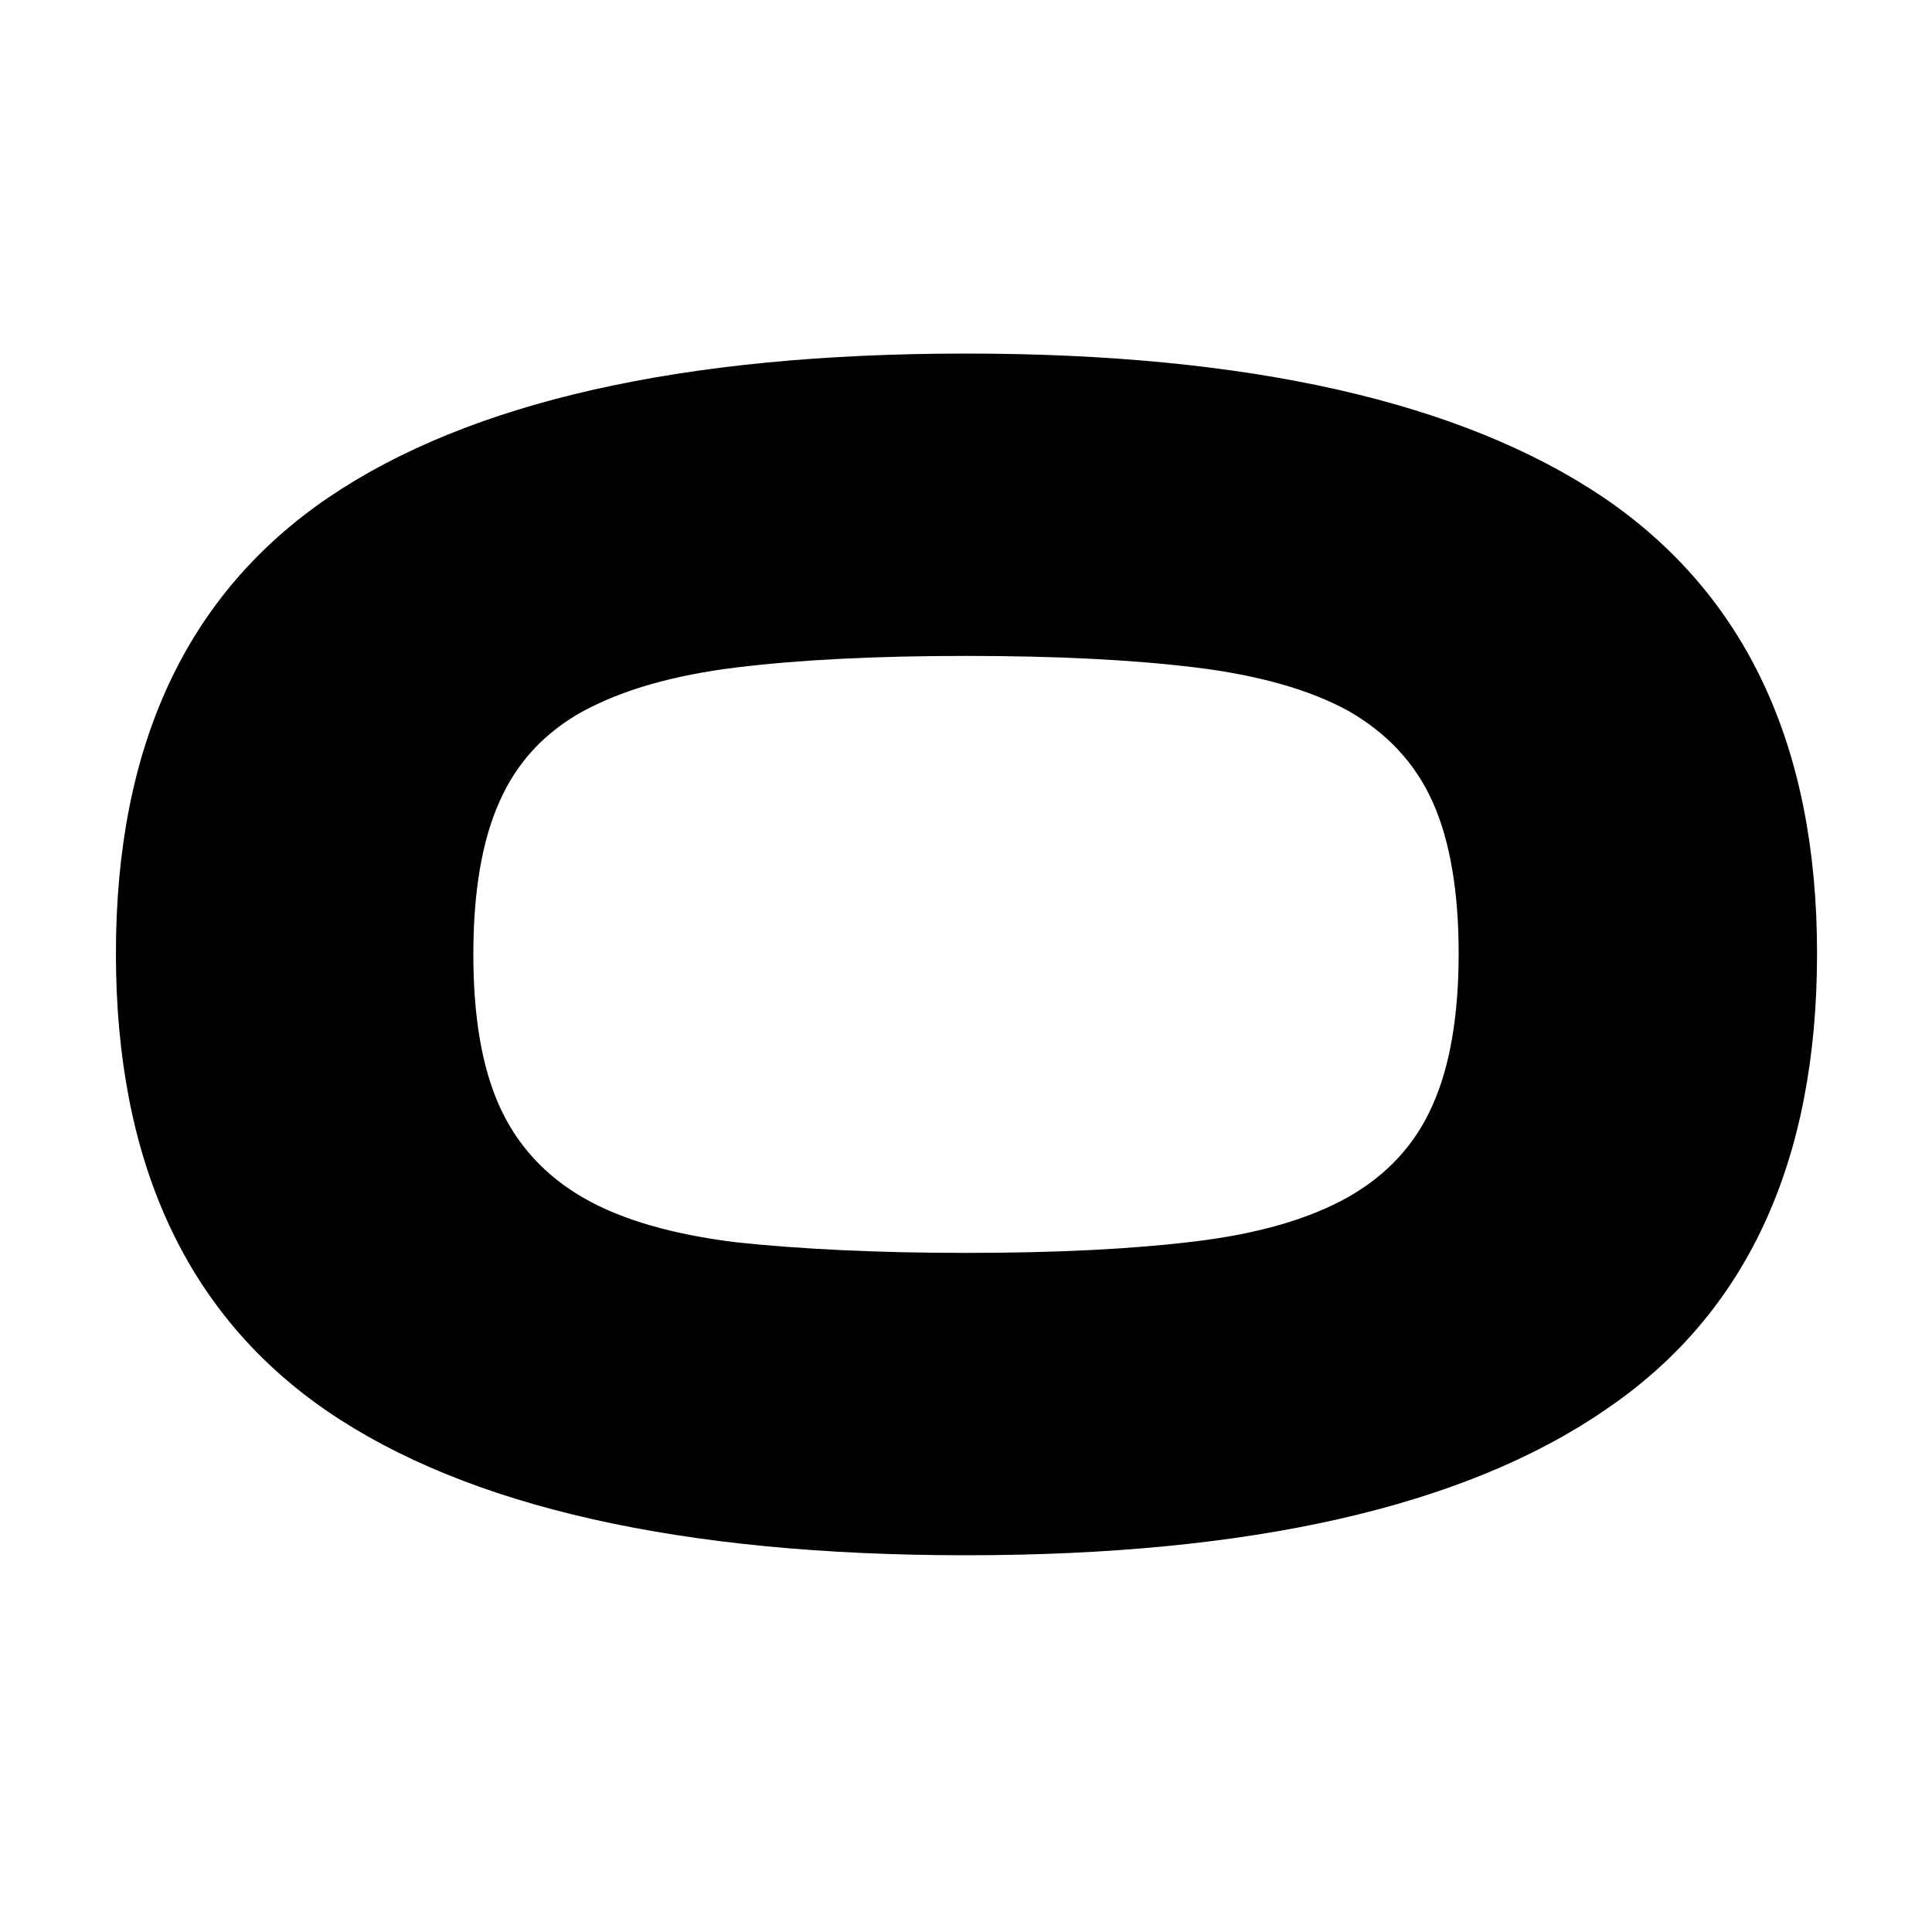<?xml version="1.0" encoding="utf-8"?>
<!-- Generator: Adobe Illustrator 19.0.0, SVG Export Plug-In . SVG Version: 6.00 Build 0)  -->
<svg version="1.1" id="Layer_1" xmlns="http://www.w3.org/2000/svg" xmlns:xlink="http://www.w3.org/1999/xlink" x="0px" y="0px"
	 viewBox="0 0 200 200" enable-background="new 0 0 200 200" xml:space="preserve">
<g id="XMLID_3_">
	<path id="XMLID_4_" d="M100,36.6c29.3,0,51.3,5,66,14.9c14.7,10,22.1,25.7,22.1,47.2c0,21.6-7.3,37.4-22,47.3
		C151.5,156,129.4,161,100,161c-29.5,0-51.6-5-66.1-14.9C19.3,136.1,12,120.3,12,98.7c0-21.5,7.3-37.2,22-47.2
		C48.6,41.6,70.6,36.6,100,36.6z M100,129.7c9.4,0,17.3-0.4,23.8-1.2c6.5-0.8,11.7-2.3,15.8-4.6c4-2.3,6.9-5.4,8.7-9.5
		c1.8-4,2.7-9.3,2.7-15.7S150.1,87,148.3,83c-1.8-4-4.7-7.1-8.7-9.4c-4-2.2-9.3-3.7-15.8-4.5c-6.5-0.8-14.4-1.2-23.8-1.2
		s-17.3,0.4-23.8,1.2c-6.5,0.8-11.7,2.3-15.8,4.5c-4,2.2-6.9,5.3-8.7,9.4c-1.8,4-2.7,9.3-2.7,15.8s0.9,11.7,2.7,15.7
		c1.8,4,4.7,7.2,8.7,9.5c4,2.3,9.3,3.8,15.8,4.6C82.8,129.3,90.7,129.7,100,129.7z"/>
</g>
</svg>
